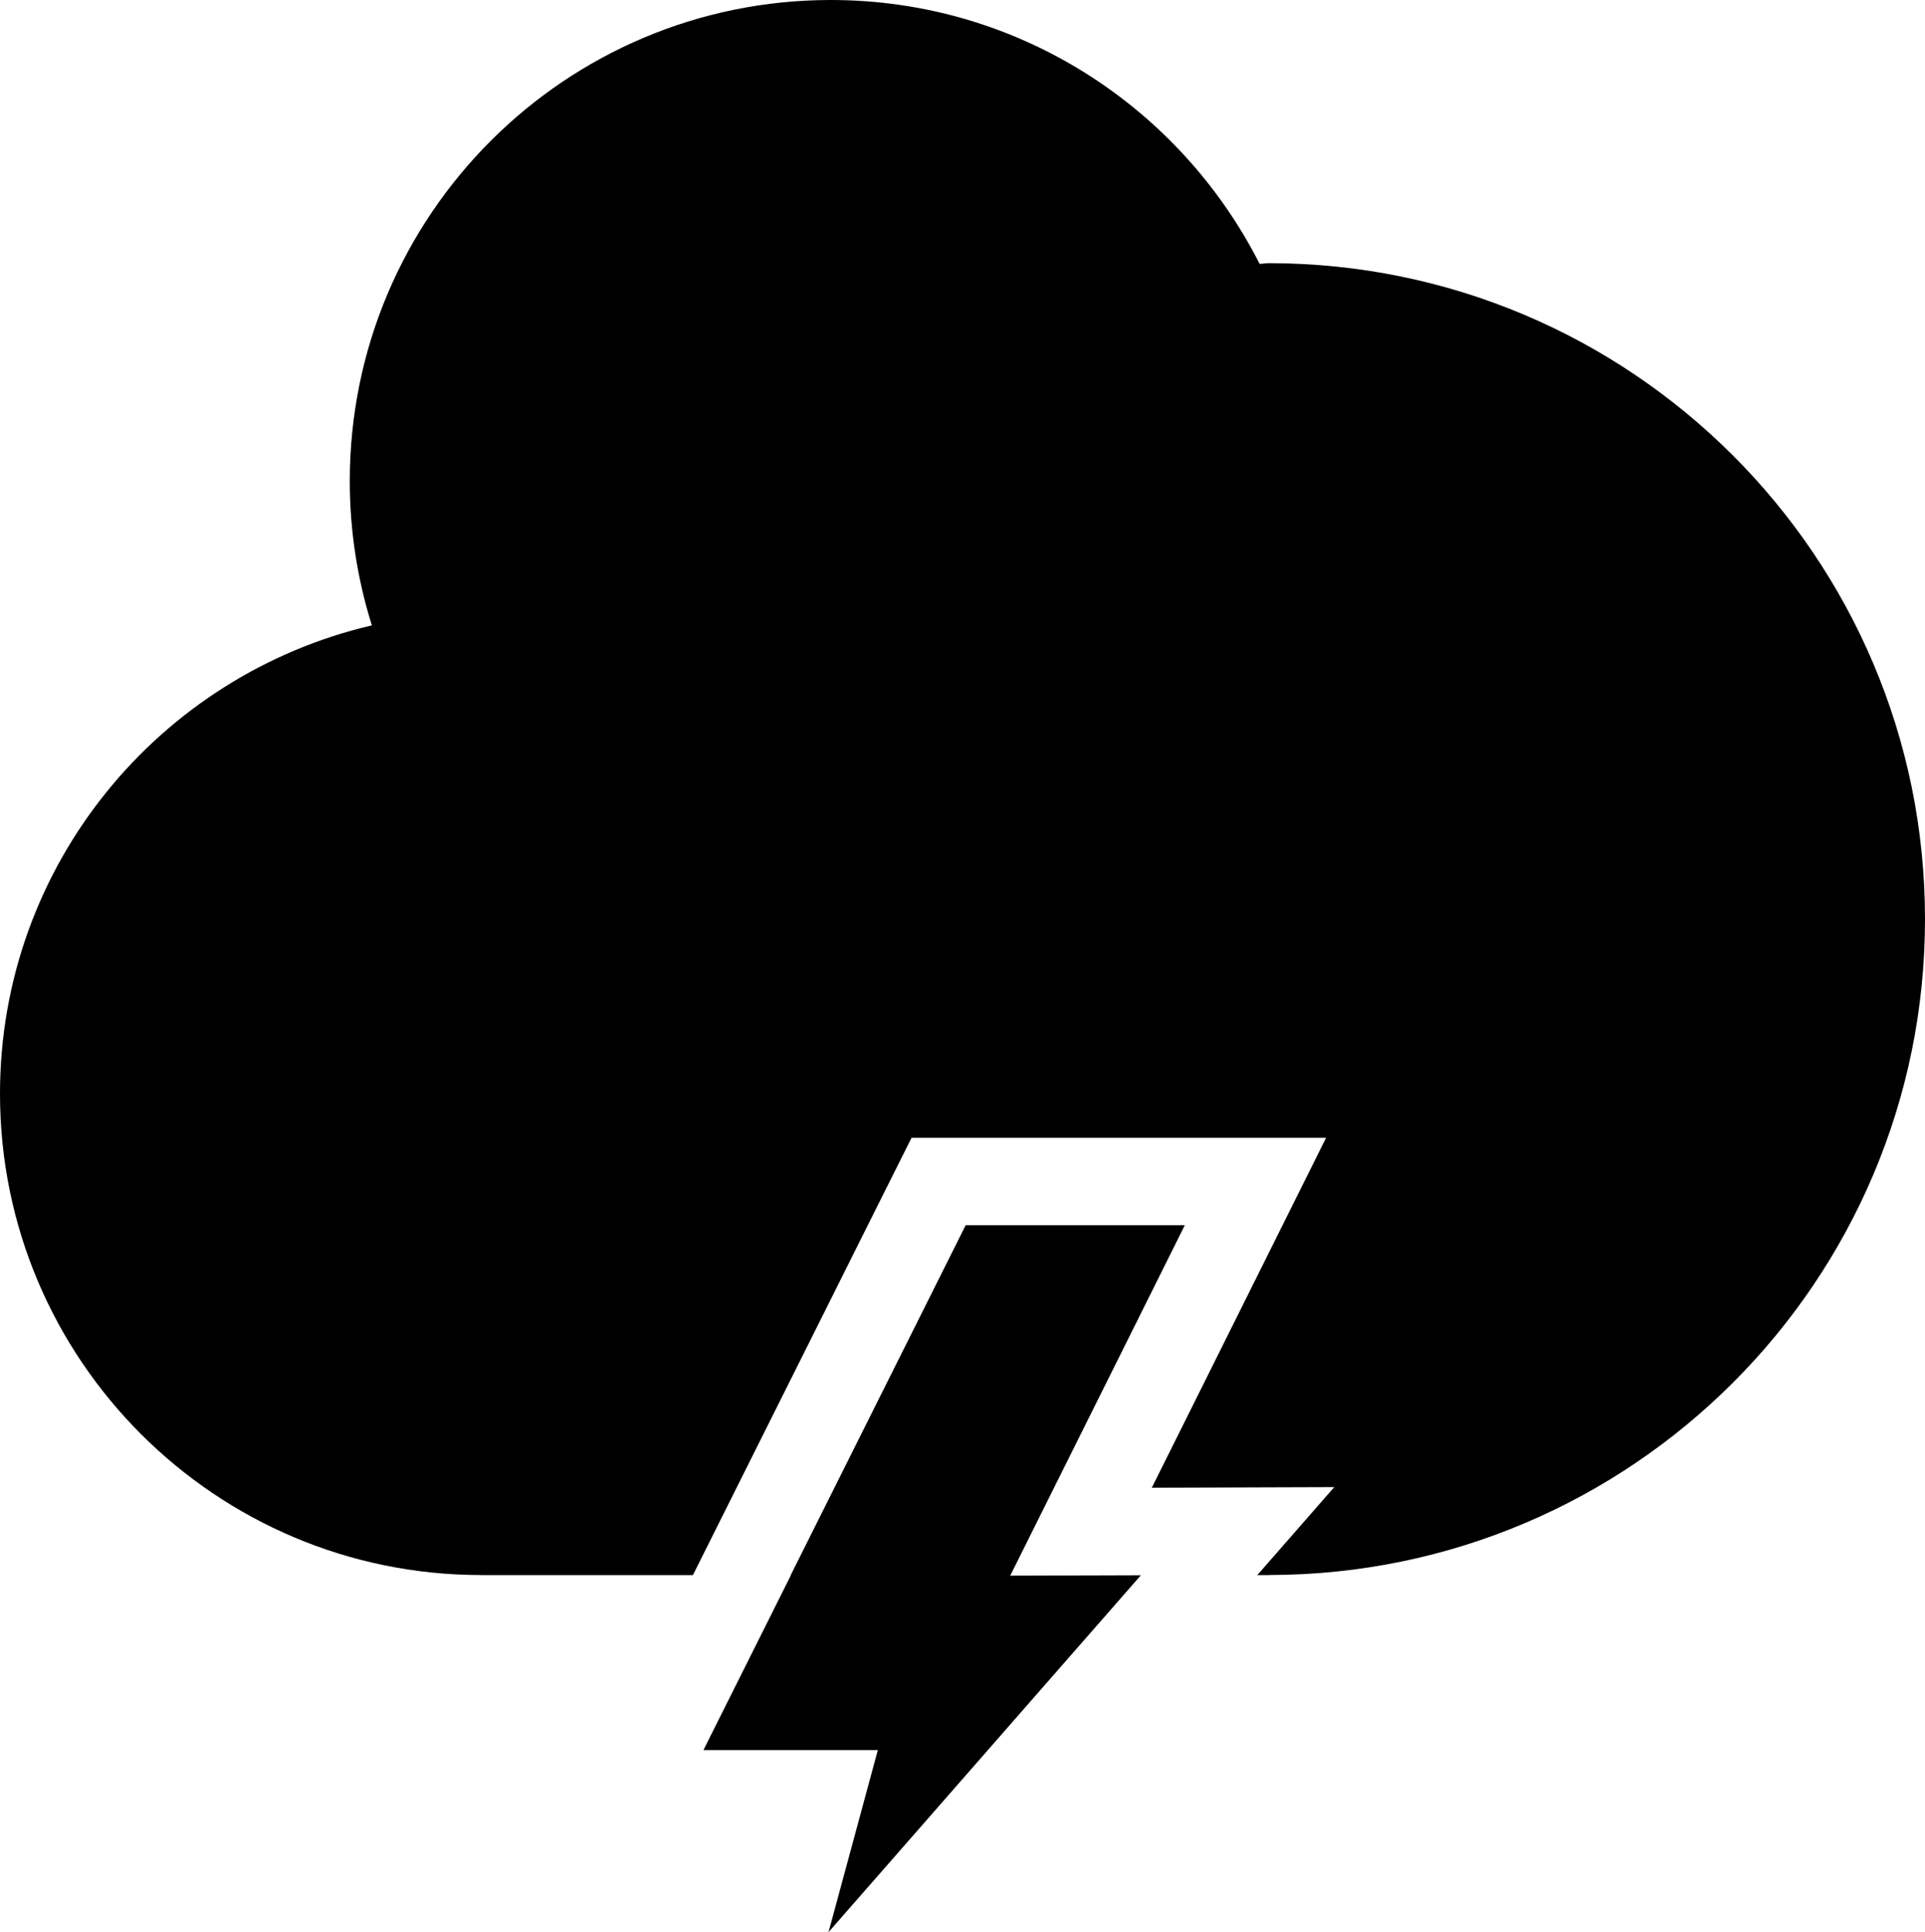 <?xml version="1.0" encoding="iso-8859-1"?>
<!-- Generator: Adobe Illustrator 16.0.4, SVG Export Plug-In . SVG Version: 6.00 Build 0)  -->
<!DOCTYPE svg PUBLIC "-//W3C//DTD SVG 1.1//EN" "http://www.w3.org/Graphics/SVG/1.1/DTD/svg11.dtd">
<svg version="1.1" id="Layer_1" xmlns="http://www.w3.org/2000/svg" xmlns:xlink="http://www.w3.org/1999/xlink" x="0px" y="0px"
	 width="44px" height="44.162px" viewBox="0 0 44 44.162" style="enable-background:new 0 0 44 44.162;" xml:space="preserve">
<g id="_x38_65-storm-cloud-toolbar-selected_x40_2x.png">
	<g>
		<path d="M27.081,28.005h-5.009l-3.998,7.996h0.005l-2,3.999h3.986l-1.127,4.162l7.139-8.157l-2.986,0.009L27.081,28.005z
			 M28.998,6.015c-0.07,0-0.137,0.015-0.207,0.016C26.977,2.455,23.274,0,18.99,0C12.918,0,7.995,4.923,7.995,10.996
			c0,1.148,0.178,2.257,0.505,3.298C3.631,15.428,0,19.784,0,24.999C0,31.074,4.925,36,11,36v0.001h4.838l4.445-8.892l0.553-1.105
			h1.236h5.009h3.23l-1.44,2.893l-2.544,5.107l4.17-0.014l-1.759,2.011h0.274v-0.002C37.291,35.991,44,29.282,44,21.008
			C44,12.727,37.283,6.015,28.998,6.015z"/>
	</g>
</g>
<g>
</g>
<g>
</g>
<g>
</g>
<g>
</g>
<g>
</g>
<g>
</g>
<g>
</g>
<g>
</g>
<g>
</g>
<g>
</g>
<g>
</g>
<g>
</g>
<g>
</g>
<g>
</g>
<g>
</g>
</svg>
